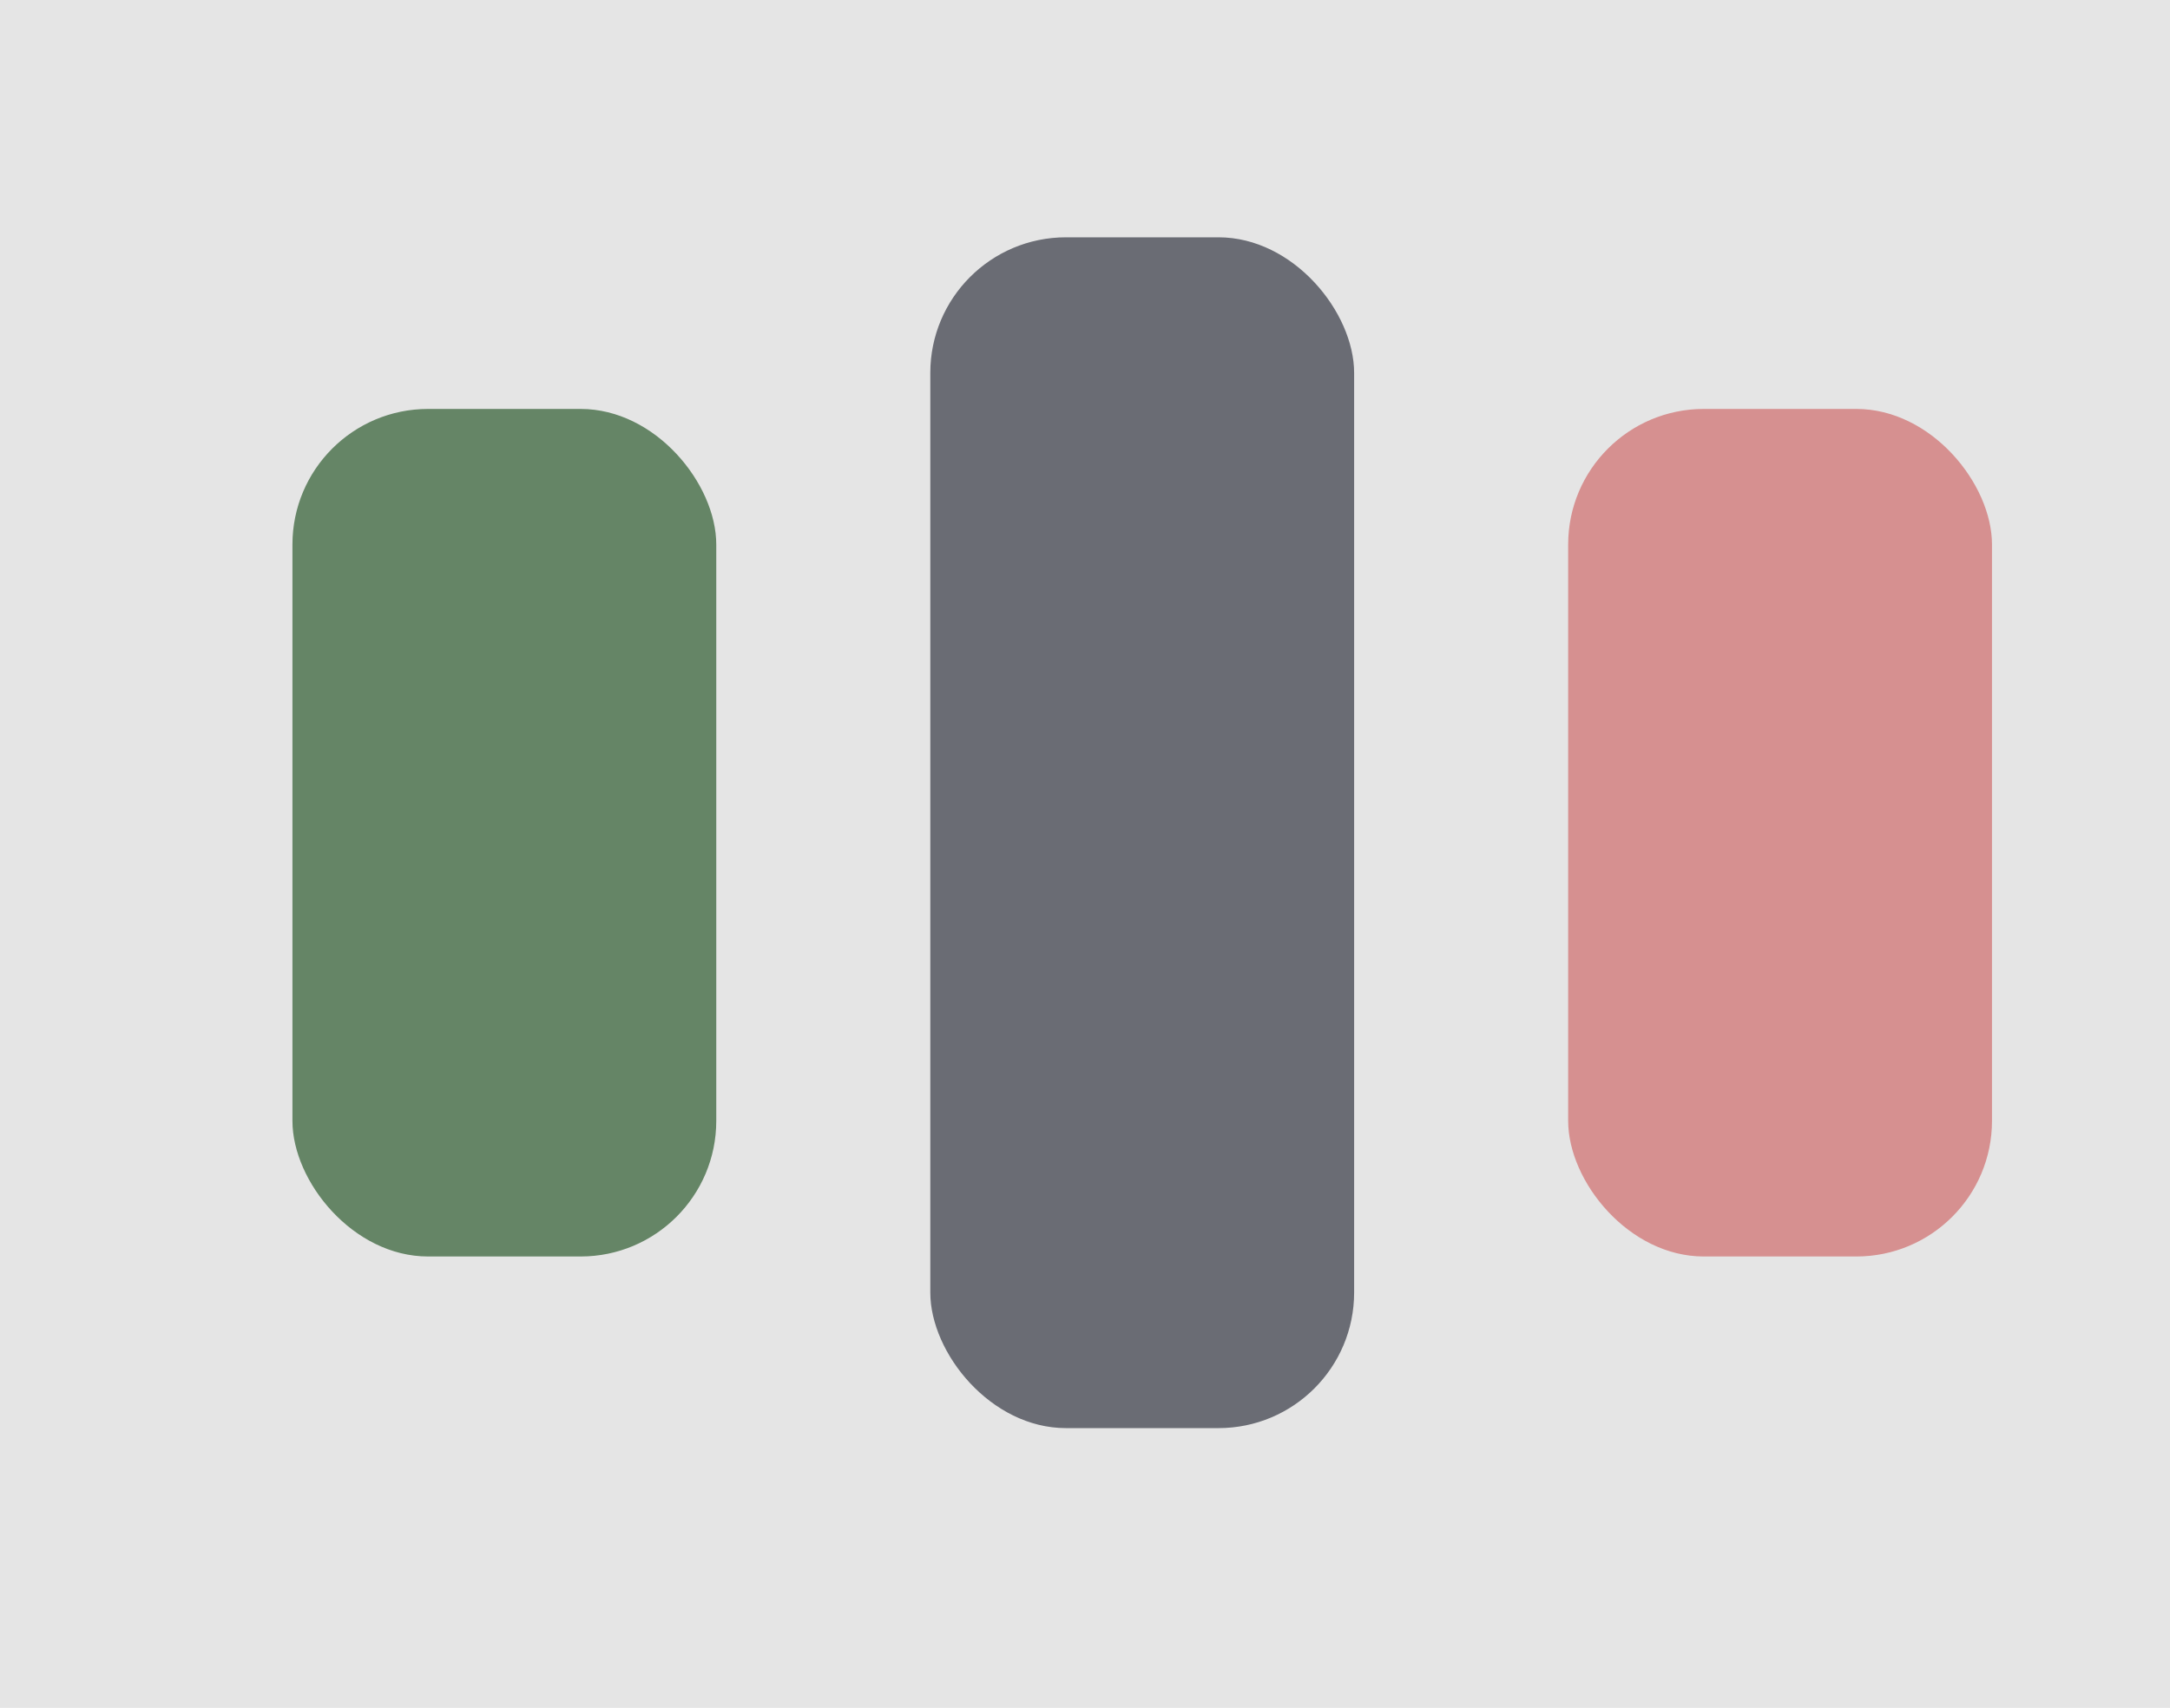 <svg width="512" height="403" viewBox="0 0 512 403" fill="none" xmlns="http://www.w3.org/2000/svg">
<rect width="512" height="403" fill="#E5E5E5"/>
<rect x="69" y="96.5" width="100" height="200" rx="32" fill="#658566"/>
<rect x="370" y="96.5" width="100" height="200" rx="32" fill="#D69090"/>
<rect x="219.5" y="56" width="100" height="281" rx="32" fill="#6A6C74"/>
</svg>
